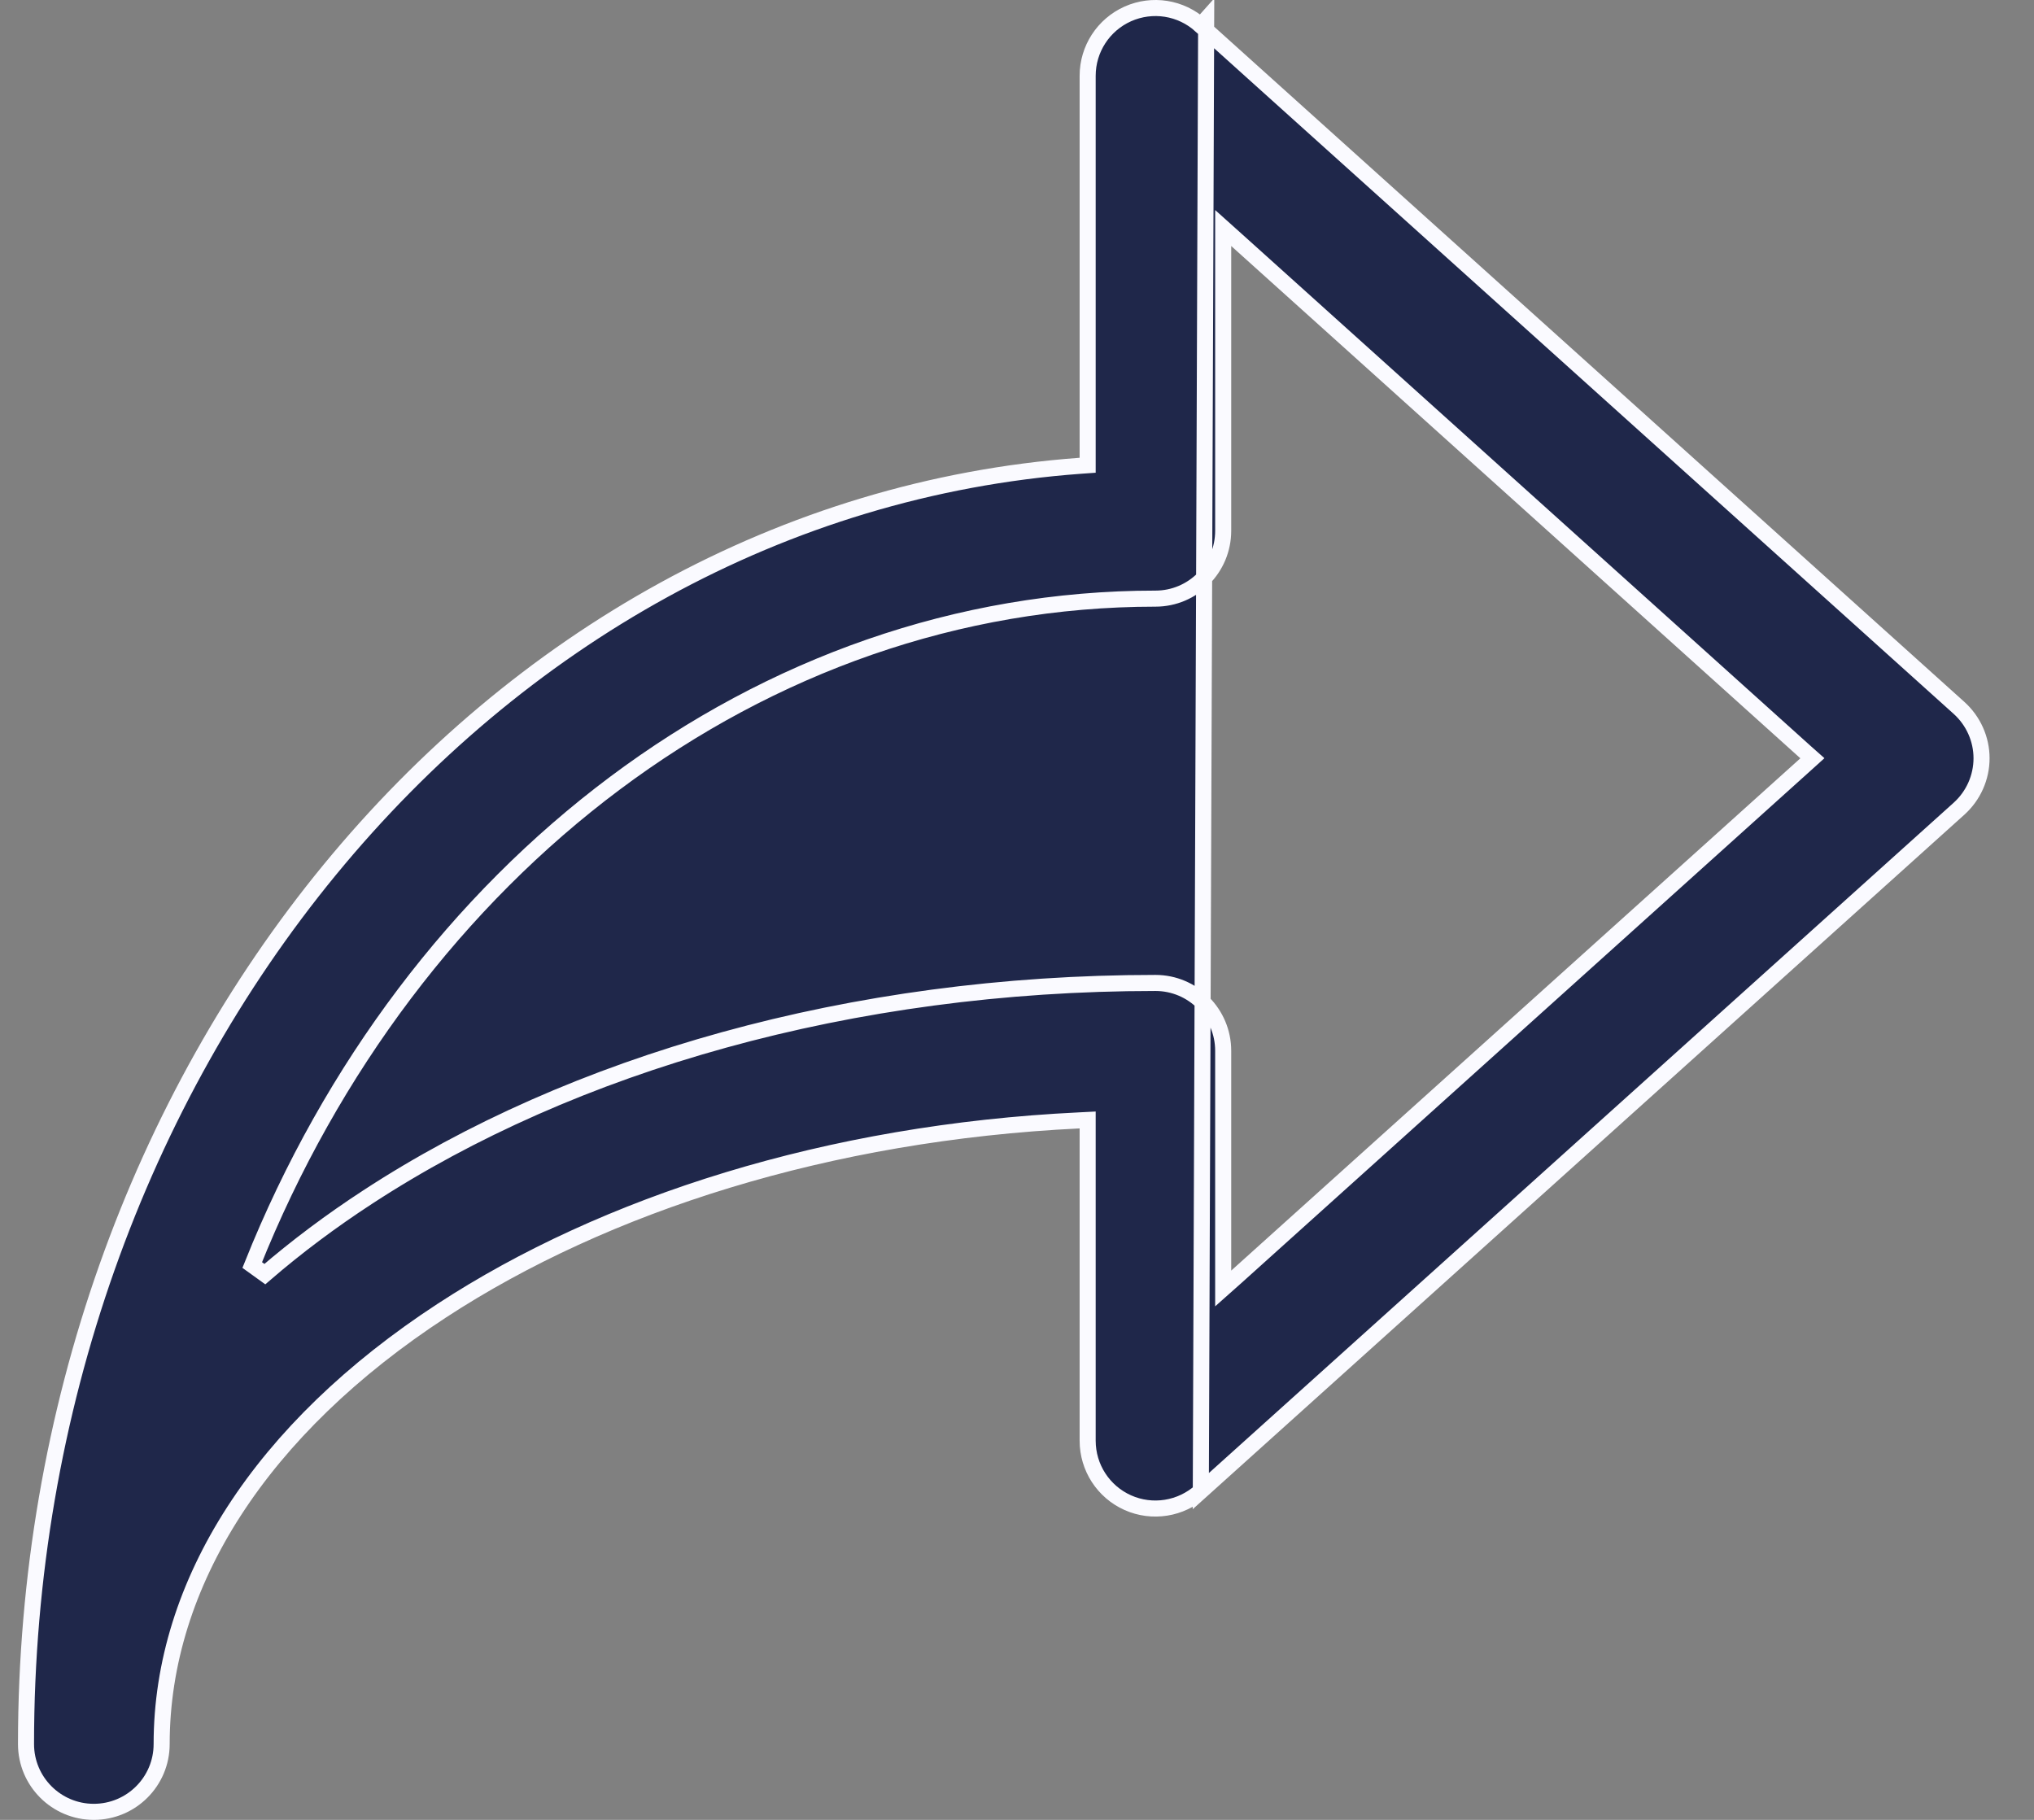 <svg width="19" height="17" viewBox="0 0 19 17" fill="none" xmlns="http://www.w3.org/2000/svg">
<rect x="0" y="0" width="19" height="17" fill="#808080" stroke="none"/>
<path d="M11.267 0.182L11.217 0.238C11.031 0.07 10.764 0.028 10.535 0.13C10.307 0.232 10.16 0.458 10.16 0.708V4.276V4.346L10.09 4.351C4.525 4.762 0.243 10.026 0.243 16.292C0.243 16.642 0.527 16.925 0.876 16.925C1.226 16.925 1.51 16.642 1.51 16.292C1.51 14.787 2.444 13.342 4.127 12.243C5.652 11.247 7.737 10.579 10.081 10.466L10.16 10.462V10.541V13.458C10.16 13.709 10.307 13.935 10.535 14.037C10.764 14.139 11.031 14.096 11.217 13.929L11.267 0.182ZM11.267 0.182L11.217 0.238L18.3 6.613C18.433 6.733 18.51 6.904 18.51 7.083C18.51 7.263 18.433 7.434 18.3 7.554C18.3 7.554 18.3 7.554 18.3 7.554L11.217 13.929L11.267 0.182ZM2.356 11.817L2.474 11.902C2.772 11.645 3.093 11.405 3.435 11.182C5.346 9.934 7.95 9.182 10.793 9.182C11.143 9.182 11.426 9.466 11.426 9.816V11.868V12.036L11.552 11.924L16.868 7.139L16.93 7.083L16.868 7.028L11.552 2.243L11.426 2.13V2.299V4.958C11.426 5.308 11.143 5.592 10.793 5.592C7.097 5.592 3.836 8.116 2.356 11.817Z" fill="#1F274A" stroke="#FAFAFF" stroke-width="0.15"/>
</svg>
